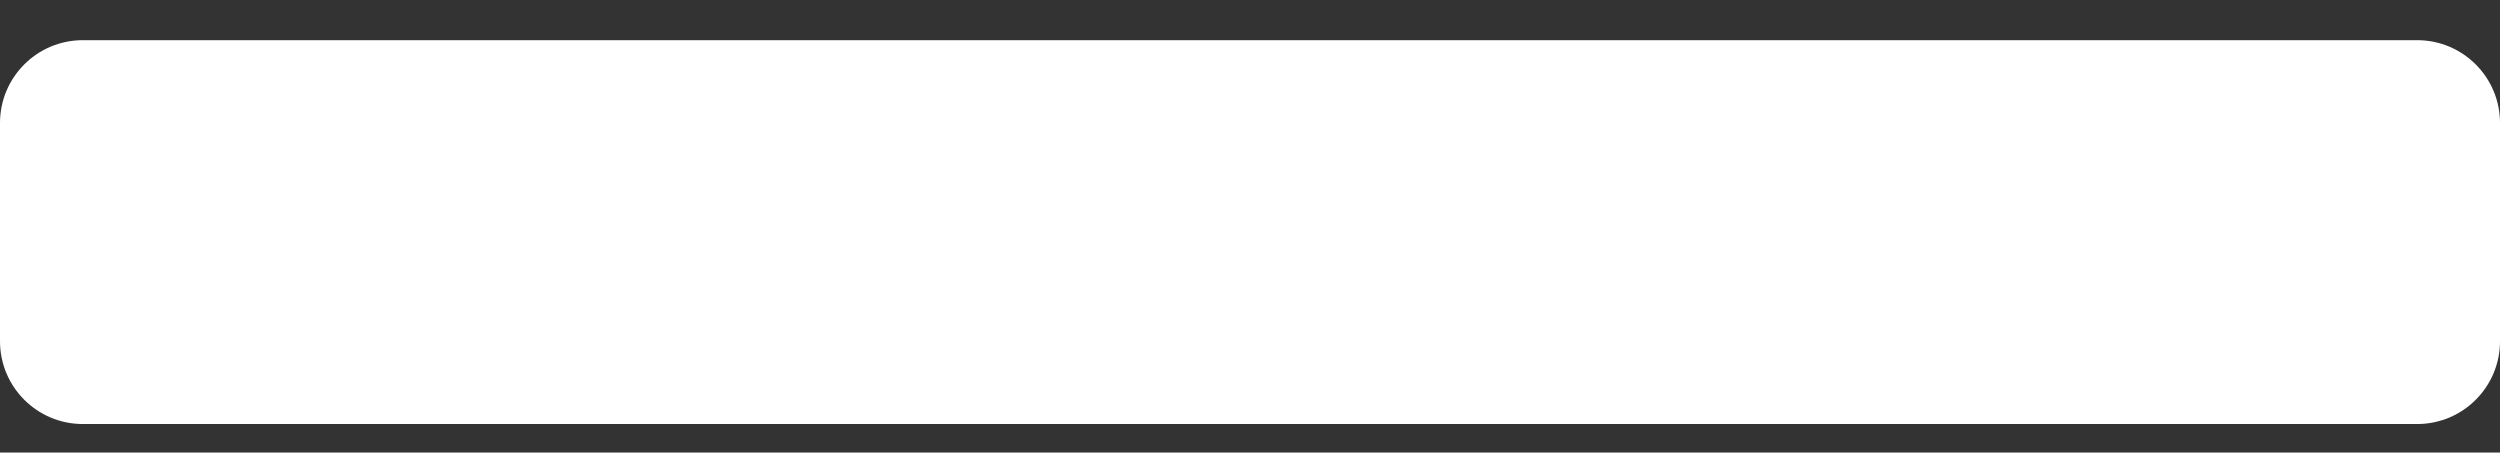 <?xml version="1.0" encoding="utf-8"?>
<!-- Generator: Adobe Illustrator 24.1.2, SVG Export Plug-In . SVG Version: 6.00 Build 0)  -->
<svg version="1.1" id="Calque_1" xmlns="http://www.w3.org/2000/svg" xmlns:xlink="http://www.w3.org/1999/xlink" x="0px" y="0px"
	 viewBox="0 0 549.44 99.46" style="enable-background:new 0 0 549.44 99.46;" xml:space="preserve">
<rect x="0" y="0" width="549.44" height="99.46" fill="#333333" stroke="none"/>
<style type="text/css">
	.st0{fill:#FFFFFF;}
</style>
<path class="st0" d="M531.24,93.19H18.2C8.15,93.19,0,85.04,0,74.99l0-47.96c0-10.05,8.15-18.2,18.2-18.2h513.04
	c10.05,0,18.2,8.15,18.2,18.2v47.96C549.44,85.04,541.29,93.19,531.24,93.19z"/>
</svg>
